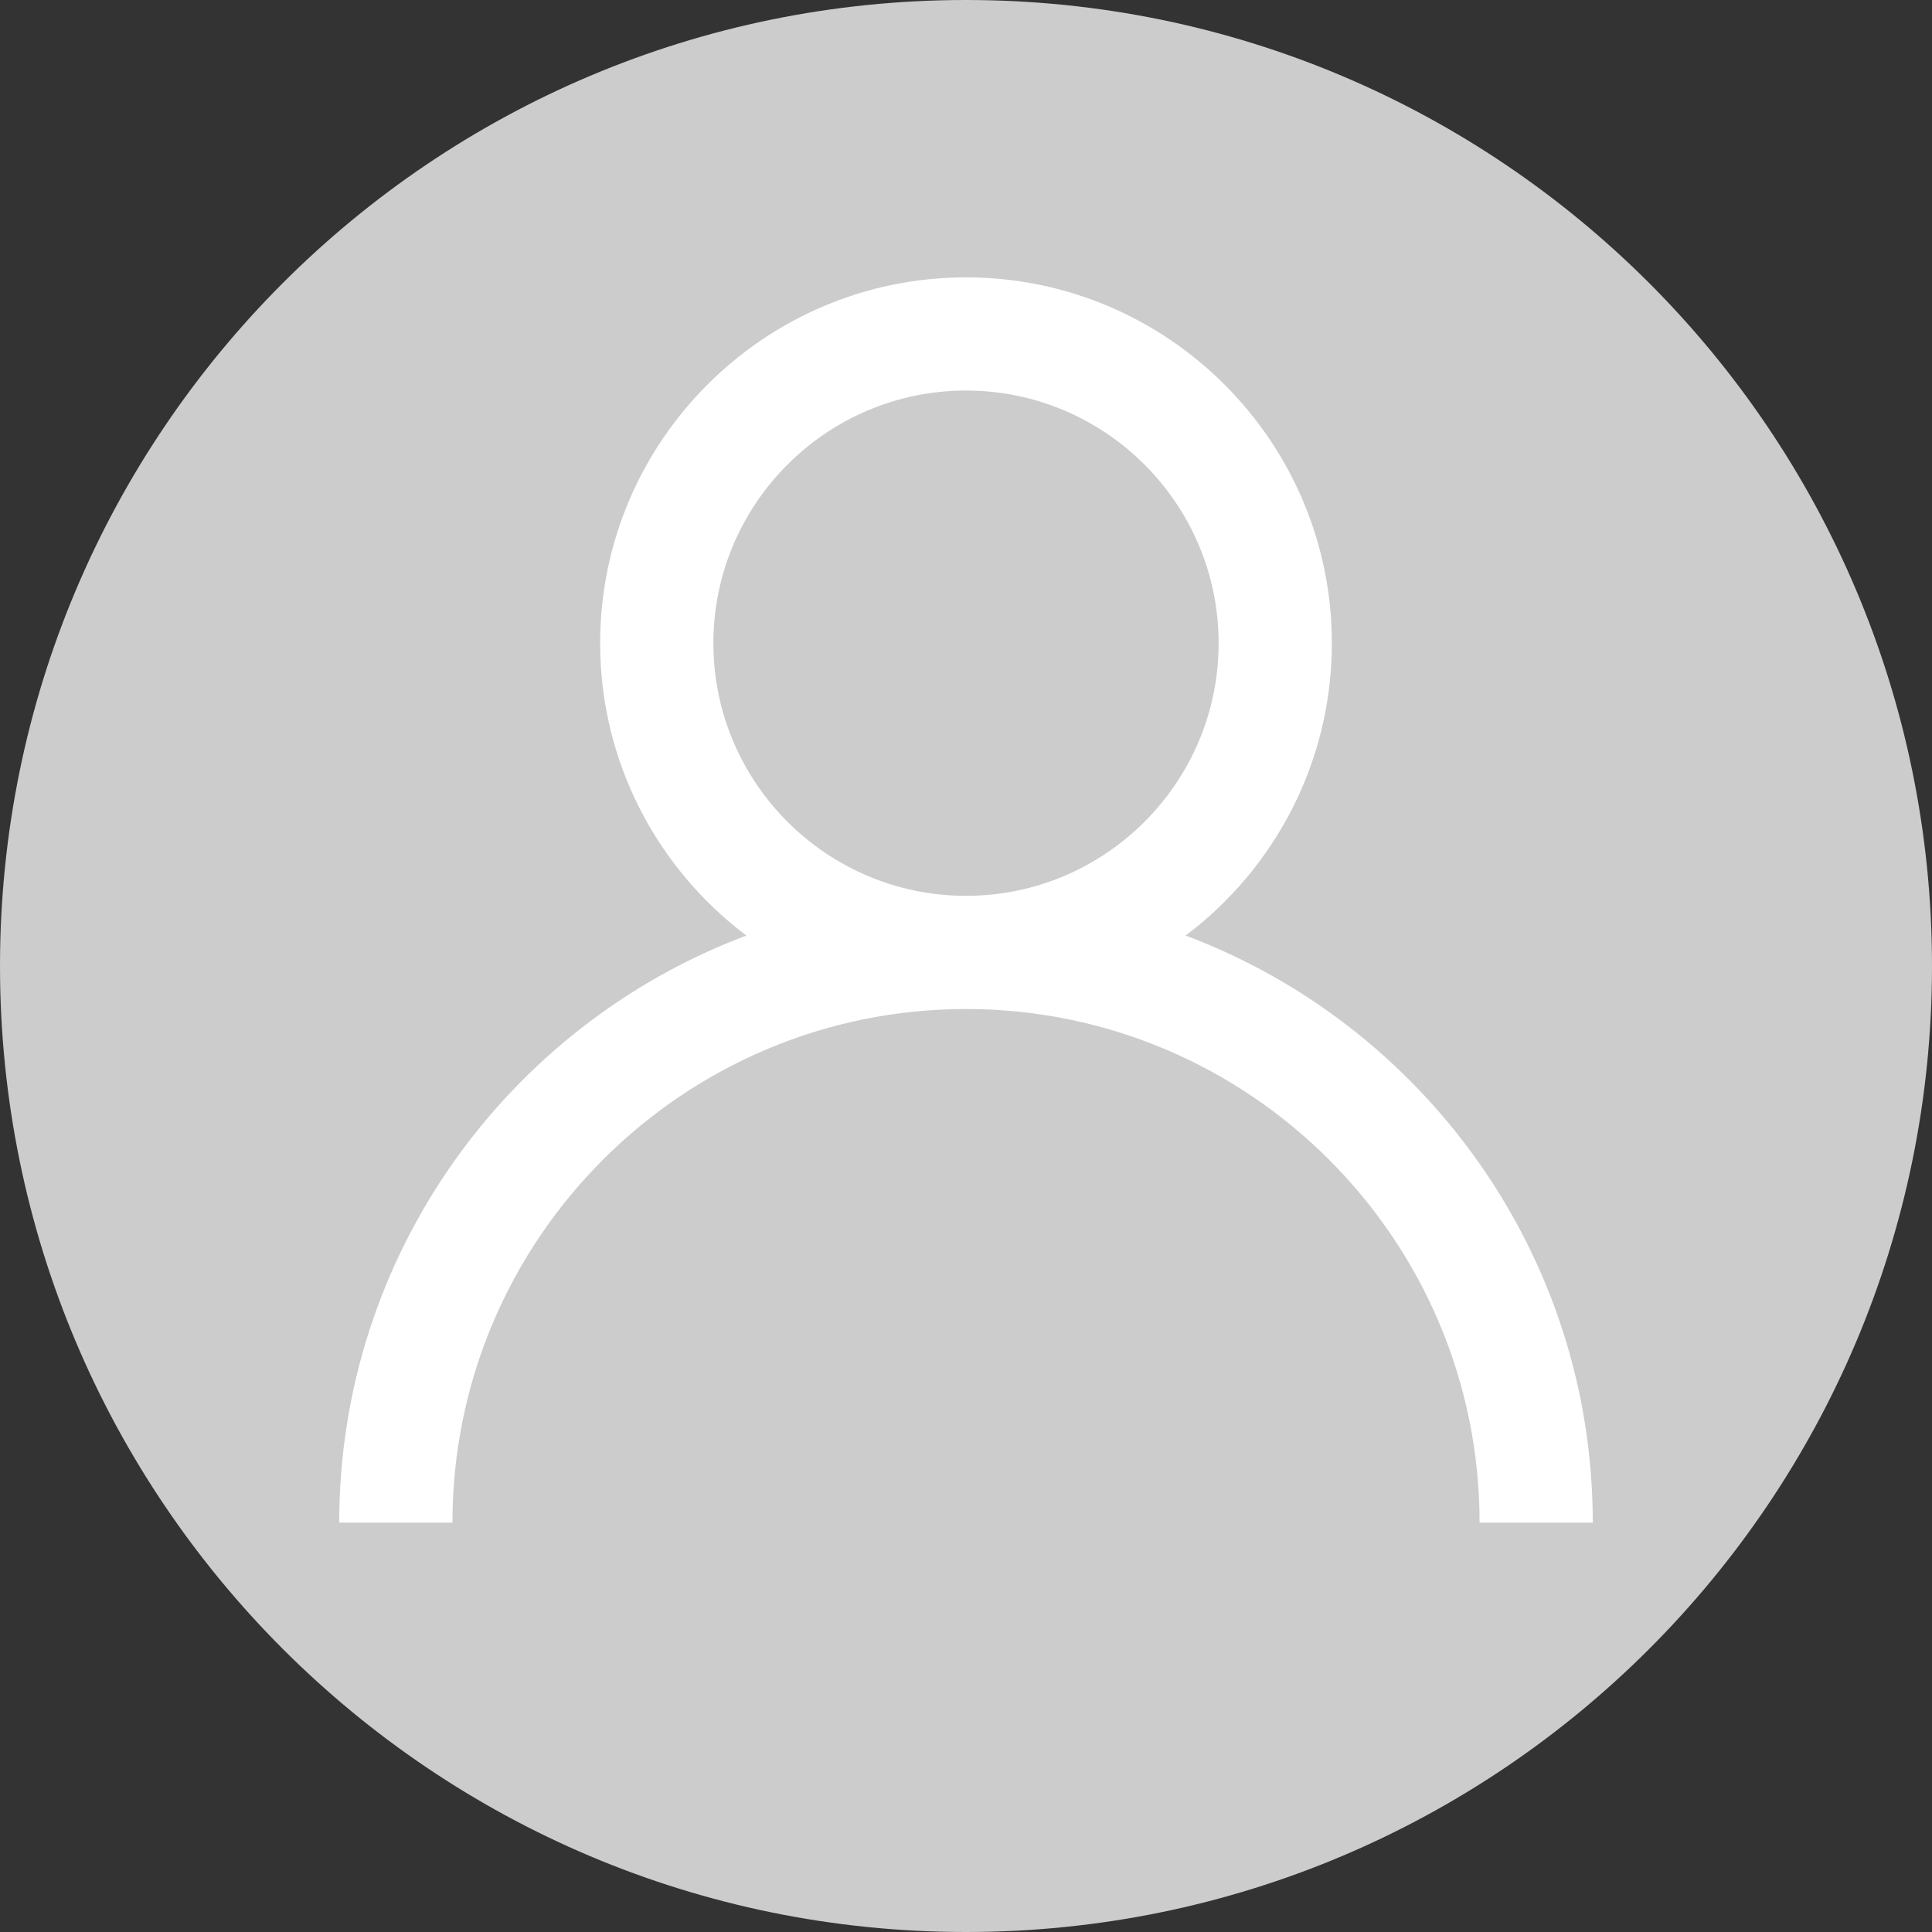 <svg width="41" height="41" viewBox="0 0 41 41" fill="none" xmlns="http://www.w3.org/2000/svg">
<rect x="0" y="0" width="41" height="41" fill="#333333" stroke="none"/>
<g clip-path="url(#clip0_3728_7732)">
<path d="M41 20.5C41 31.822 31.822 41 20.5 41C9.178 41 0 31.822 0 20.5C0 9.178 9.178 0 20.5 0C31.822 0 41 9.178 41 20.5Z" fill="#ccc"/>
<path d="M25.161 19.854C27.044 18.436 28.264 16.183 28.264 13.649C28.264 9.369 24.781 5.886 20.5 5.886C16.219 5.886 12.736 9.369 12.736 13.649C12.736 16.183 13.956 18.436 15.839 19.854C10.797 21.747 7.199 26.617 7.199 32.312H9.602C9.602 26.302 14.491 21.413 20.5 21.413C26.51 21.413 31.399 26.302 31.399 32.312H33.801C33.801 26.617 30.203 21.747 25.161 19.854V19.854ZM15.139 13.649C15.139 10.693 17.544 8.288 20.5 8.288C23.456 8.288 25.861 10.693 25.861 13.649C25.861 16.606 23.456 19.011 20.5 19.011C17.544 19.011 15.139 16.606 15.139 13.649V13.649Z" fill="white"/>
</g>
<defs>
<clipPath id="clip0_3728_7732">
<rect width="41" height="41" fill="white"/>
</clipPath>
</defs>
</svg>
